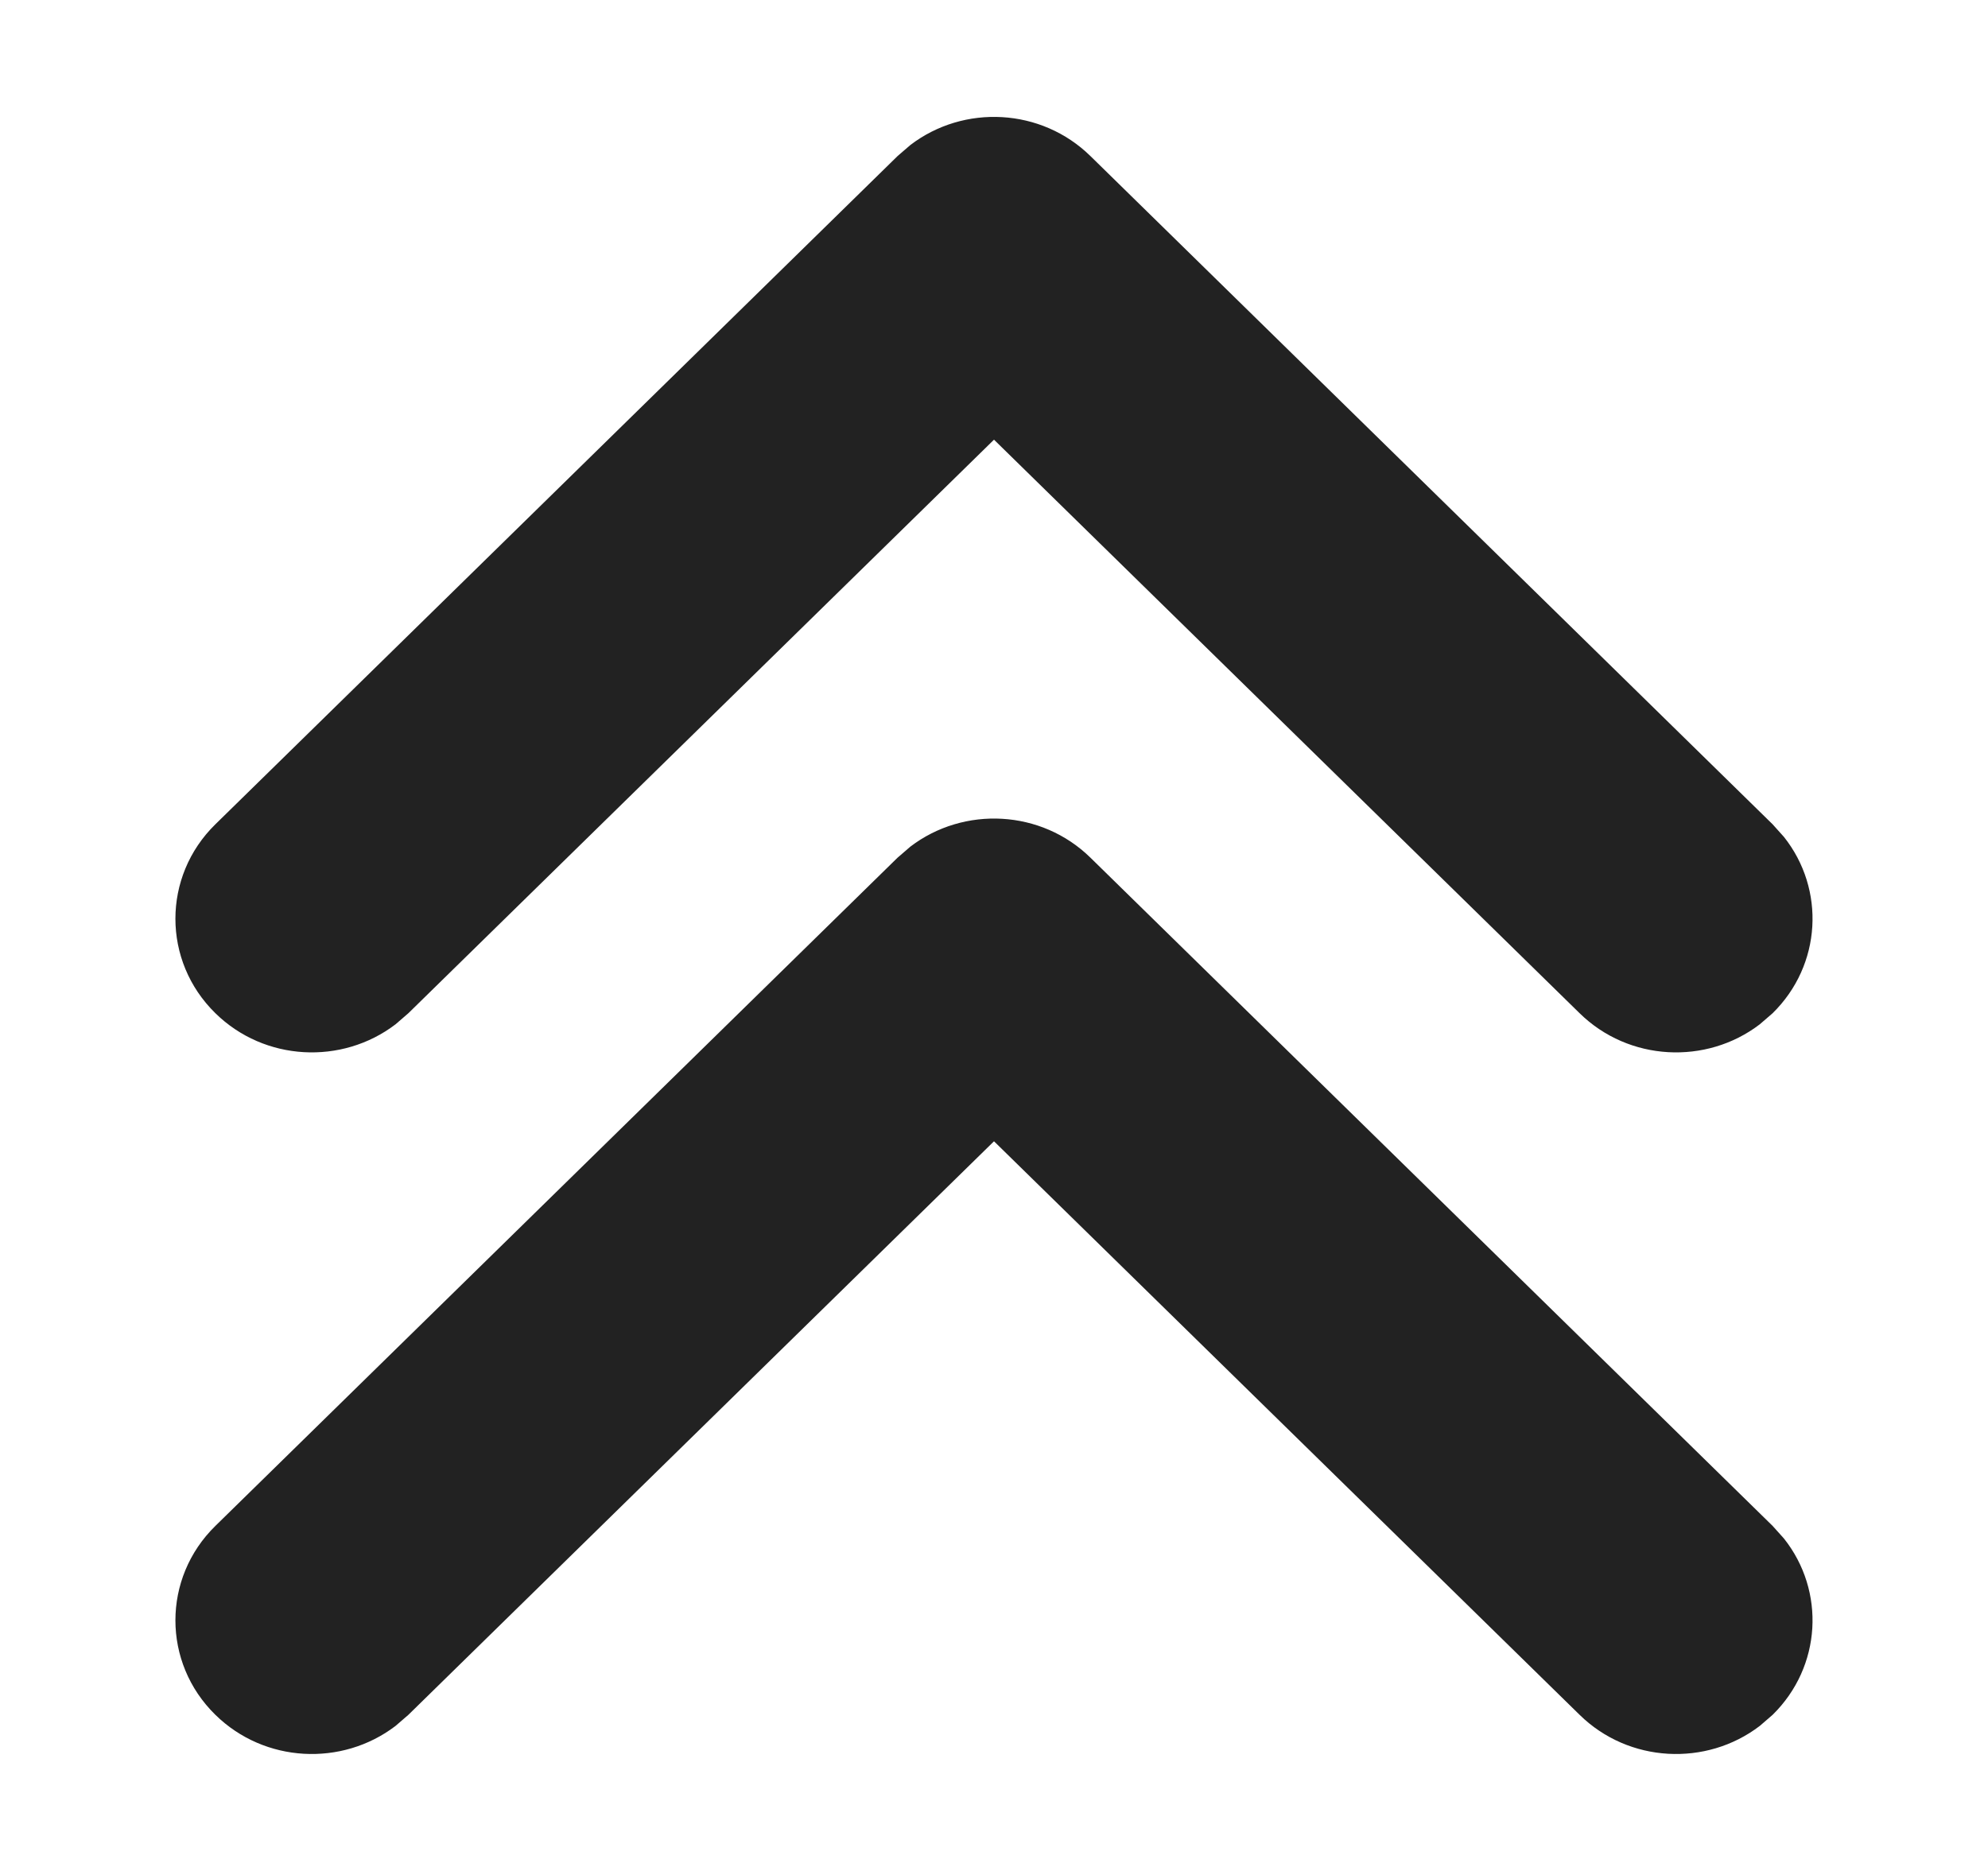 <svg xmlns="http://www.w3.org/2000/svg" width="17" height="16" viewBox="0 0 17 16">
    <path fill="#222" d="M15.048 8.76l.11-.095c.42-.412.453-1.06.097-1.508l-.097-.108-5.833-5.714C8.905.923 8.243.89 7.785 1.24l-.11.095-5.833 5.714c-.456.446-.456 1.17 0 1.616.42.412 1.082.444 1.54.095l.11-.095L8.5 3.76l5.008 4.905c.42.412 1.083.444 1.54.095zm0 6l.11-.095c.42-.412.453-1.06.097-1.508l-.097-.108-5.833-5.714c-.42-.412-1.082-.444-1.54-.095l-.11.095-5.833 5.714c-.456.446-.456 1.17 0 1.616.42.412 1.082.444 1.54.095l.11-.095L8.5 9.76l5.008 4.905c.42.412 1.083.444 1.54.095z"/>
</svg>
